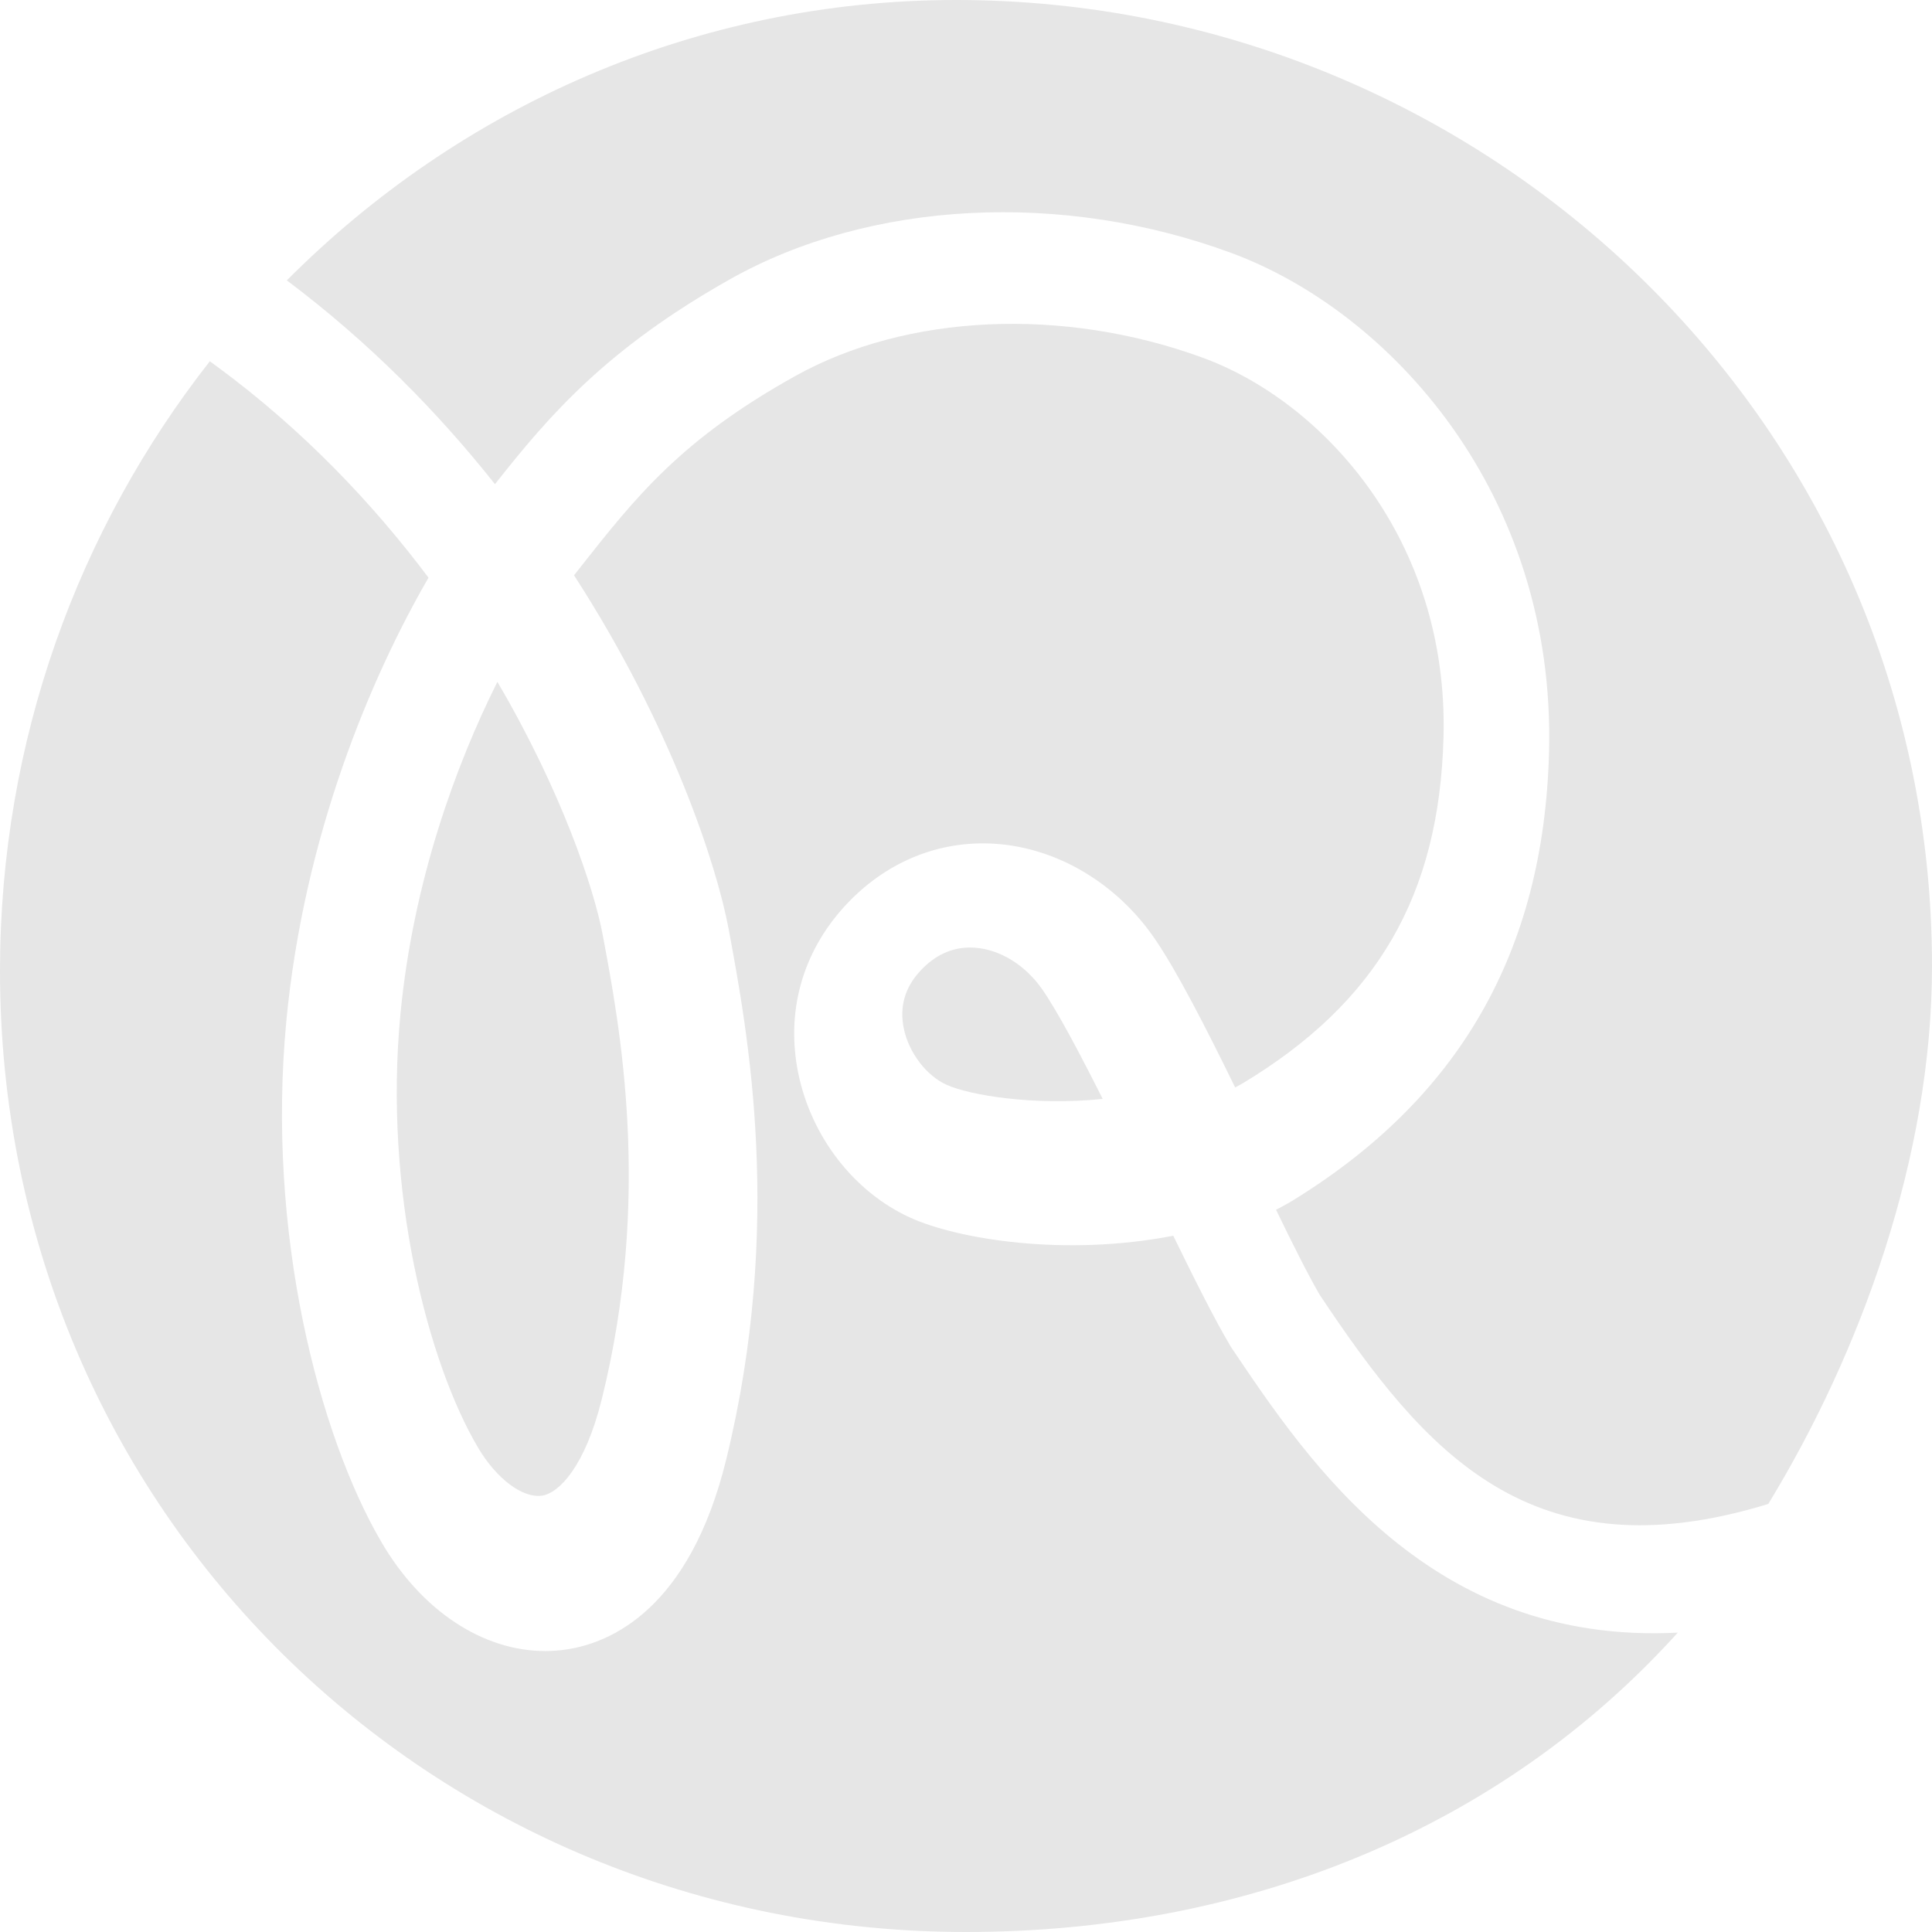 <?xml version="1.0" encoding="UTF-8"?>
<svg width="50px" height="50px" viewBox="0 0 50 50" version="1.1" xmlns="http://www.w3.org/2000/svg" xmlns:xlink="http://www.w3.org/1999/xlink">
    <g stroke="none" stroke-width="1" fill="none" fill-rule="evenodd">
        <g transform="translate(-695, -487)" fill="#E6E6E6">
            <g id="Group" transform="translate(695, 487)">
                <path d="M10.366,26.216 C9.916,30.855 11.091,35.301 12.374,37.468 C12.849,38.271 13.525,38.777 14.023,38.708 C14.469,38.643 15.141,37.951 15.572,36.218 C16.876,30.971 16.043,26.553 15.595,24.18 C15.38,23.036 14.553,20.509 12.872,17.646 C11.786,19.82 10.696,22.818 10.366,26.216" id="Fill-11"></path>
                <path d="M18.891,7.228 C22.513,5.186 27.488,4.927 31.876,6.55 C35.955,8.06 40.266,12.746 40.089,19.467 C39.952,24.642 37.759,28.451 33.385,31.112 C33.266,31.18 33.146,31.246 33.024,31.309 C33.461,32.211 33.855,32.997 34.154,33.51 C36.87,37.59 39.63,40.804 45.763,38.922 C48.146,35.013 50,29.952 50,25 C50,10.948 38.433,0 24.746,0 C18.002,0 11.892,2.769 7.423,7.256 C9.565,8.864 11.346,10.683 12.81,12.531 C14.22,10.738 15.706,9.022 18.891,7.228 Z" id="Fill-13"></path>
                <path d="M31.841,34.832 C31.438,34.154 30.923,33.127 30.364,31.981 C27.541,32.528 24.783,32.069 23.558,31.513 C22.104,30.852 20.993,29.418 20.658,27.771 C20.338,26.196 20.758,24.671 21.839,23.476 C22.888,22.317 24.287,21.736 25.769,21.838 C27.368,21.948 28.907,22.866 29.885,24.294 C30.463,25.137 31.204,26.587 31.966,28.144 C32.028,28.11 32.09,28.077 32.151,28.042 C35.633,25.949 37.248,23.179 37.358,19.081 C37.495,13.948 34.224,10.391 31.127,9.258 C27.518,7.938 23.477,8.119 20.582,9.731 C17.621,11.38 16.461,12.852 14.992,14.715 L14.918,14.809 C14.898,14.835 14.877,14.862 14.856,14.889 C17.368,18.771 18.551,22.397 18.857,24.044 C19.355,26.721 20.28,31.703 18.795,37.769 C17.844,41.655 15.796,42.519 14.66,42.688 C14.477,42.715 14.294,42.729 14.111,42.729 C12.494,42.729 10.905,41.685 9.865,39.899 C8.264,37.155 6.885,31.922 7.411,26.417 C7.868,21.632 9.584,17.553 11.09,14.95 C9.657,13.042 7.856,11.136 5.628,9.494 L5.452,9.366 C5.444,9.36 5.438,9.356 5.43,9.35 C2.034,13.68 0,19.16 0,25.125 C0,39.132 11.197,50 25,50 C32.296,50 38.852,47.312 43.421,42.252 C37.051,42.58 33.897,37.892 31.887,34.904 L31.841,34.832 Z" id="Fill-16"></path>
                <path d="M25.223,24.526 C25.182,24.523 25.143,24.522 25.103,24.522 C24.618,24.522 24.183,24.728 23.81,25.134 C23.416,25.562 23.275,26.061 23.39,26.616 C23.518,27.24 23.975,27.841 24.501,28.076 C25.094,28.342 26.746,28.624 28.537,28.44 C27.943,27.258 27.373,26.18 26.974,25.606 C26.535,24.974 25.88,24.571 25.223,24.526" id="Fill-19"></path>
            </g>
        </g>
    </g>
</svg>
